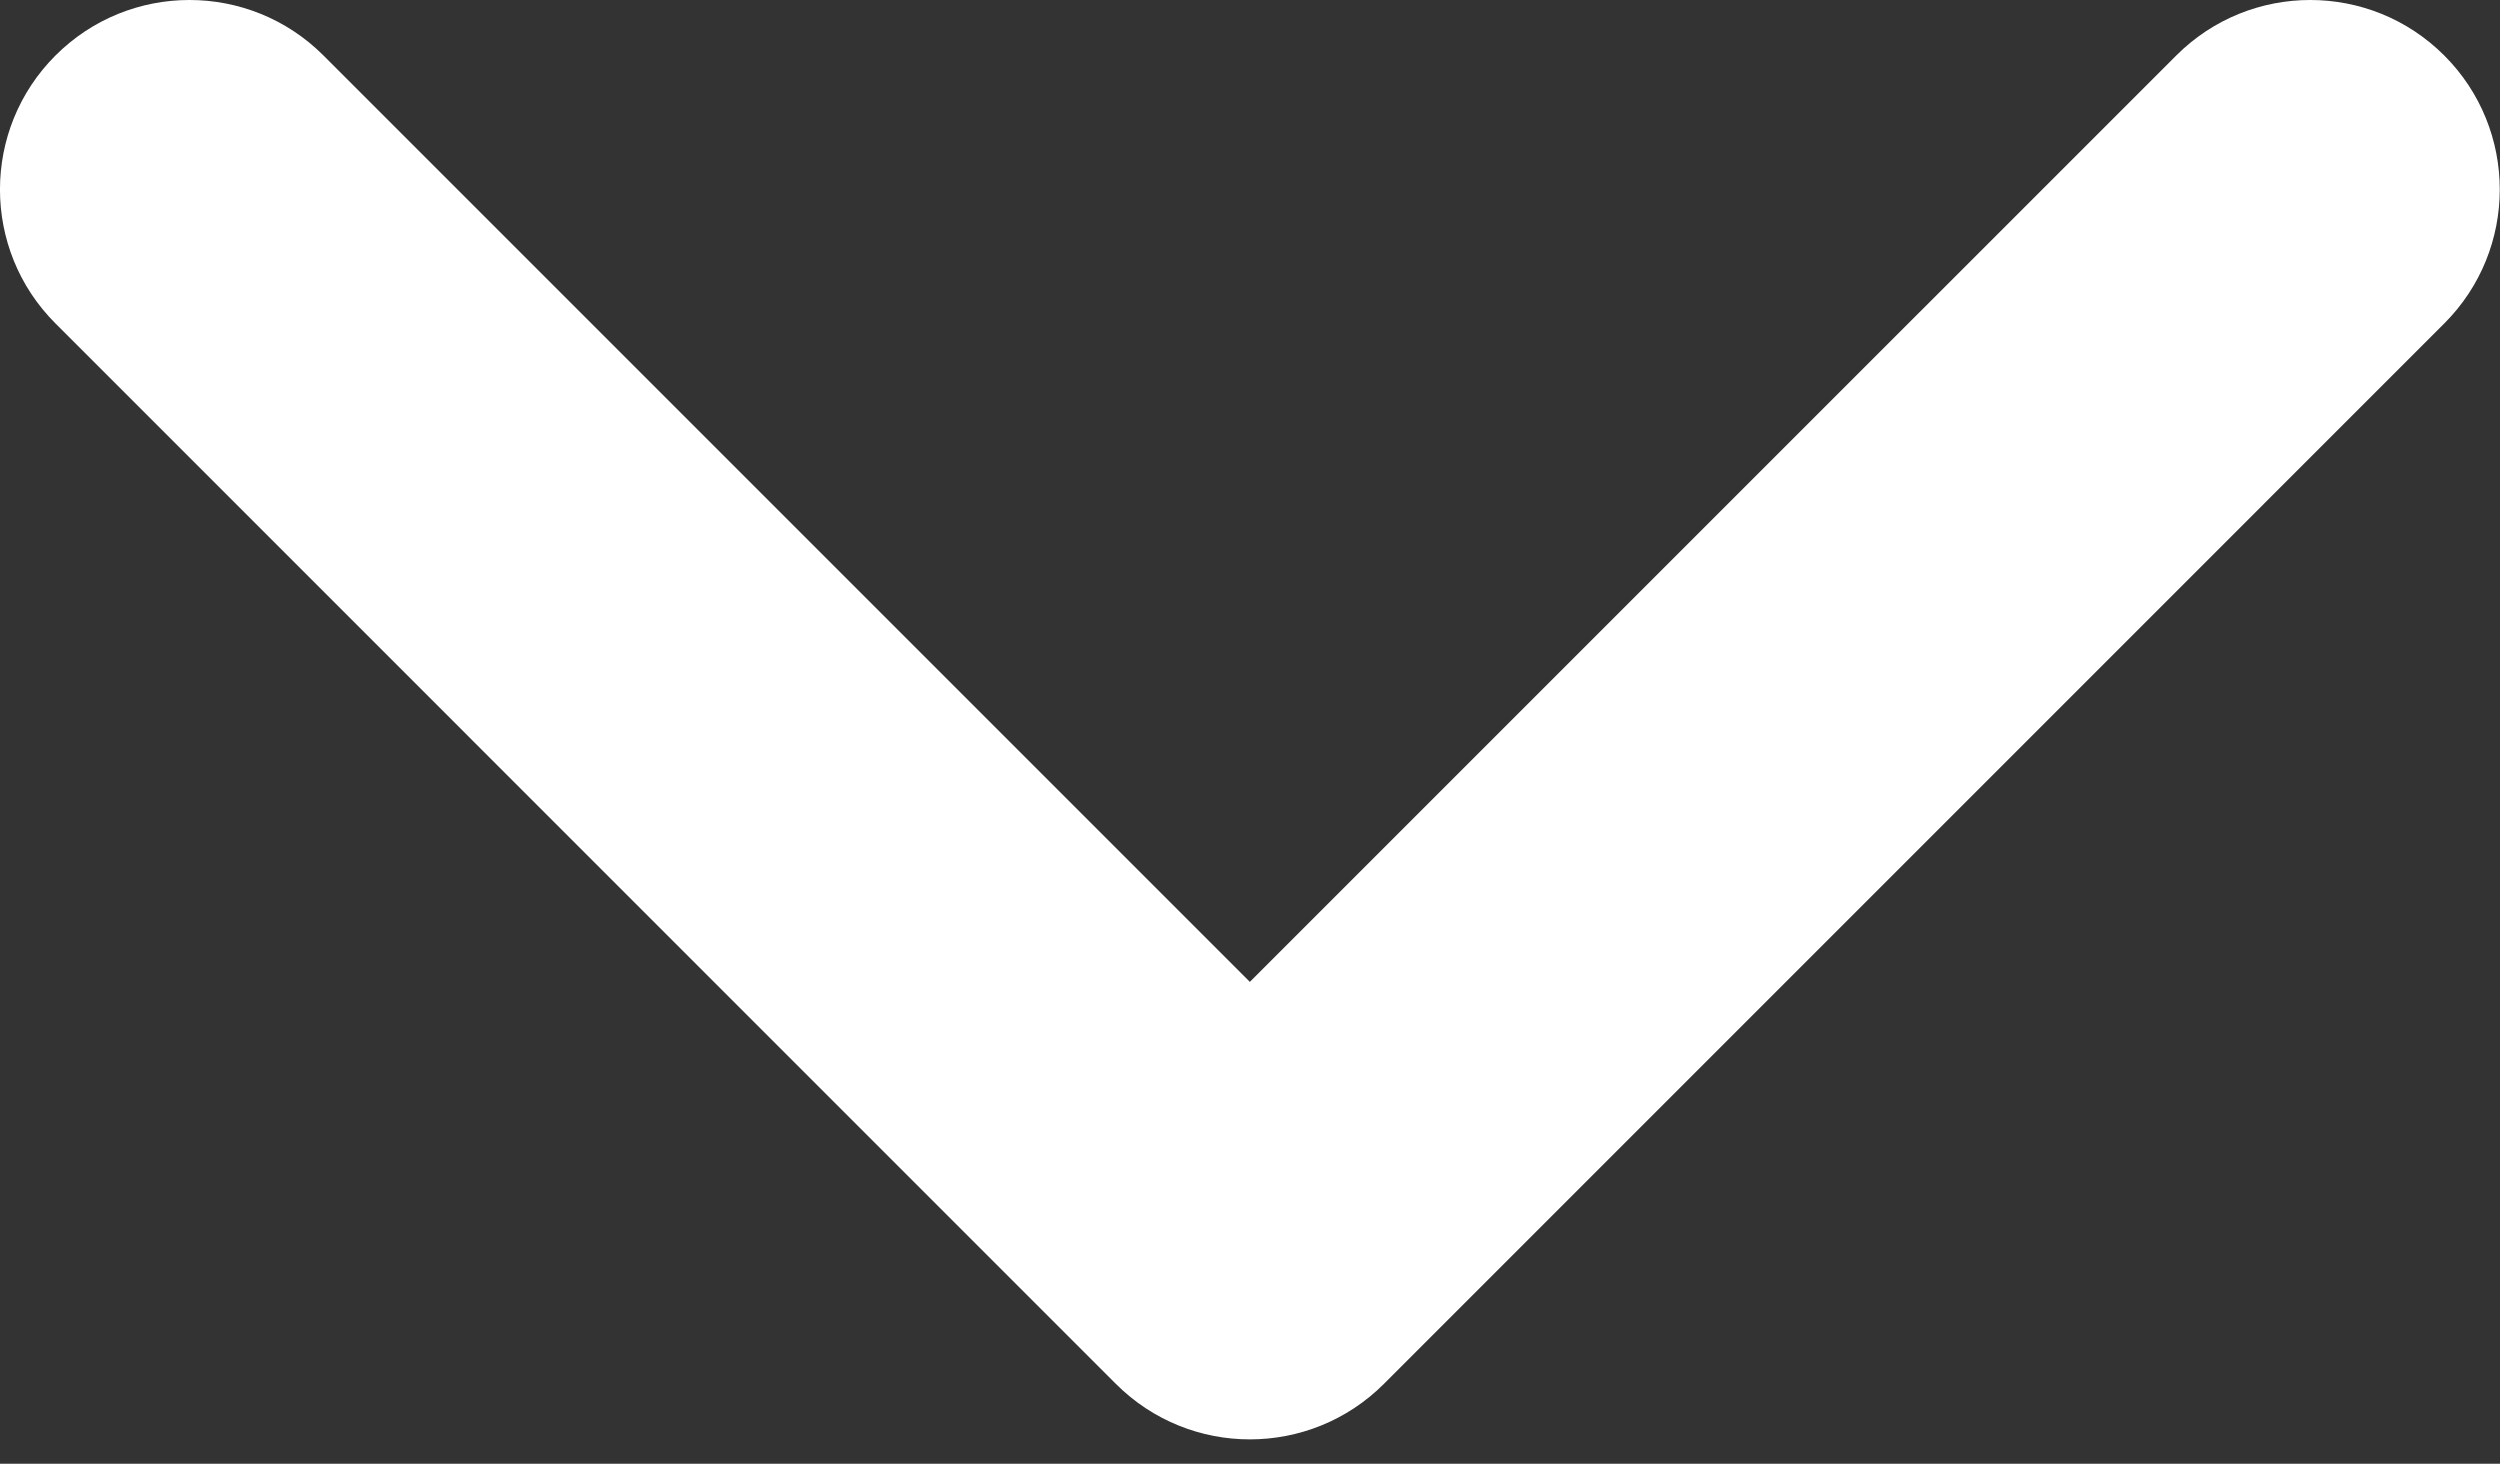 <?xml version="1.0" encoding="utf-8"?>
<!-- Generator: Adobe Illustrator 16.2.0, SVG Export Plug-In . SVG Version: 6.00 Build 0)  -->
<!DOCTYPE svg PUBLIC "-//W3C//DTD SVG 1.1//EN" "http://www.w3.org/Graphics/SVG/1.1/DTD/svg11.dtd">
<svg version="1.1" id="Layer_1" xmlns="http://www.w3.org/2000/svg" xmlns:xlink="http://www.w3.org/1999/xlink" x="0px" y="0px"
	 width="65.964px" height="38.622px" viewBox="0 0 65.964 38.622" enable-background="new 0 0 65.964 38.622" xml:space="preserve">
<rect x="0" y="0" width="65.964" height="38.622" fill="#333333" stroke="none"/>
<path fill="#FFFFFF" d="M32.979,37.979c-1.28,0-2.559-0.488-3.536-1.464L1.464,8.535c-1.953-1.952-1.953-5.118,0-7.071
	c1.953-1.952,5.118-1.952,7.071,0l24.443,24.443L57.422,1.464c1.953-1.952,5.118-1.952,7.071,0c1.953,1.953,1.953,5.119,0,7.071
	L36.515,36.515C35.539,37.49,34.259,37.979,32.979,37.979z"/>
</svg>
